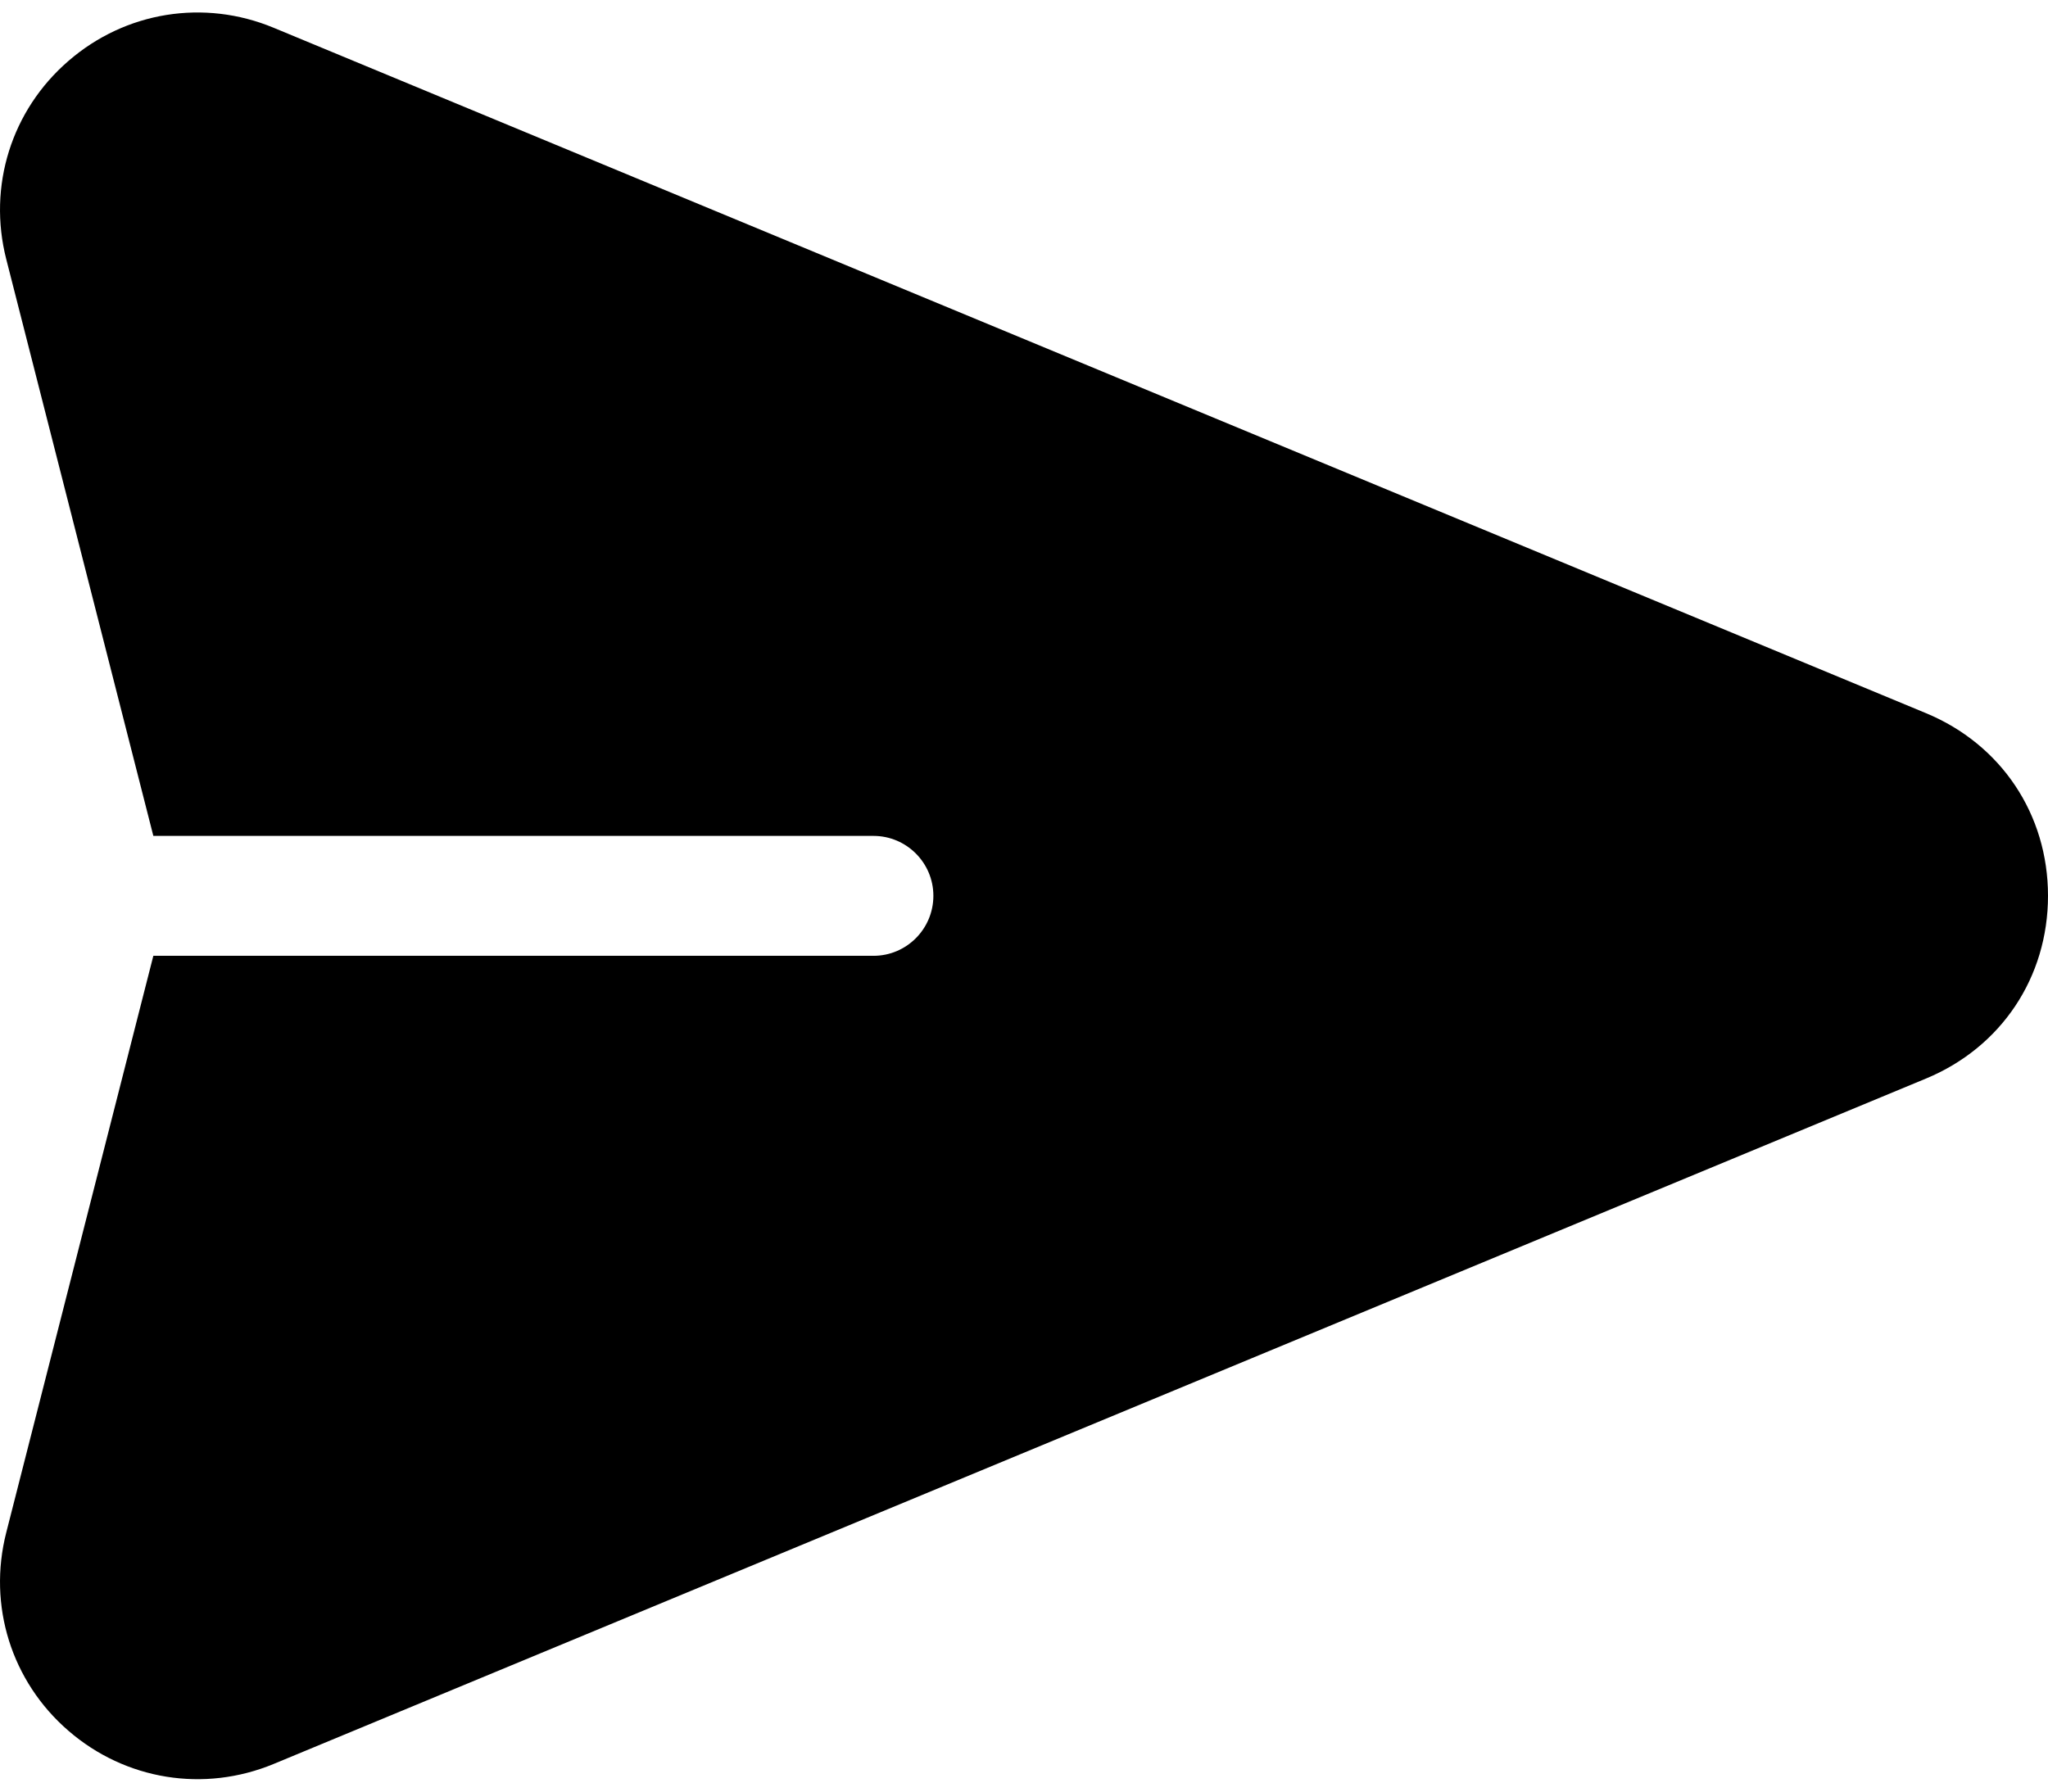<svg viewBox="0 0 16 14" fill="none" xmlns="http://www.w3.org/2000/svg">
<path d="M15.047 5.573L2.138 0.217C1.594 -0.009 0.98 0.09 0.535 0.476C0.089 0.861 -0.097 1.455 0.049 2.026L1.198 6.532H6.824C7.082 6.532 7.292 6.742 7.292 7C7.292 7.259 7.082 7.469 6.824 7.469H1.198L0.049 11.975C-0.097 12.546 0.089 13.14 0.535 13.525C0.981 13.911 1.595 14.009 2.138 13.784L15.047 8.428C15.635 8.184 16 7.637 16 7C16 6.364 15.635 5.817 15.047 5.573Z" fill="currentColor"/>
</svg>
